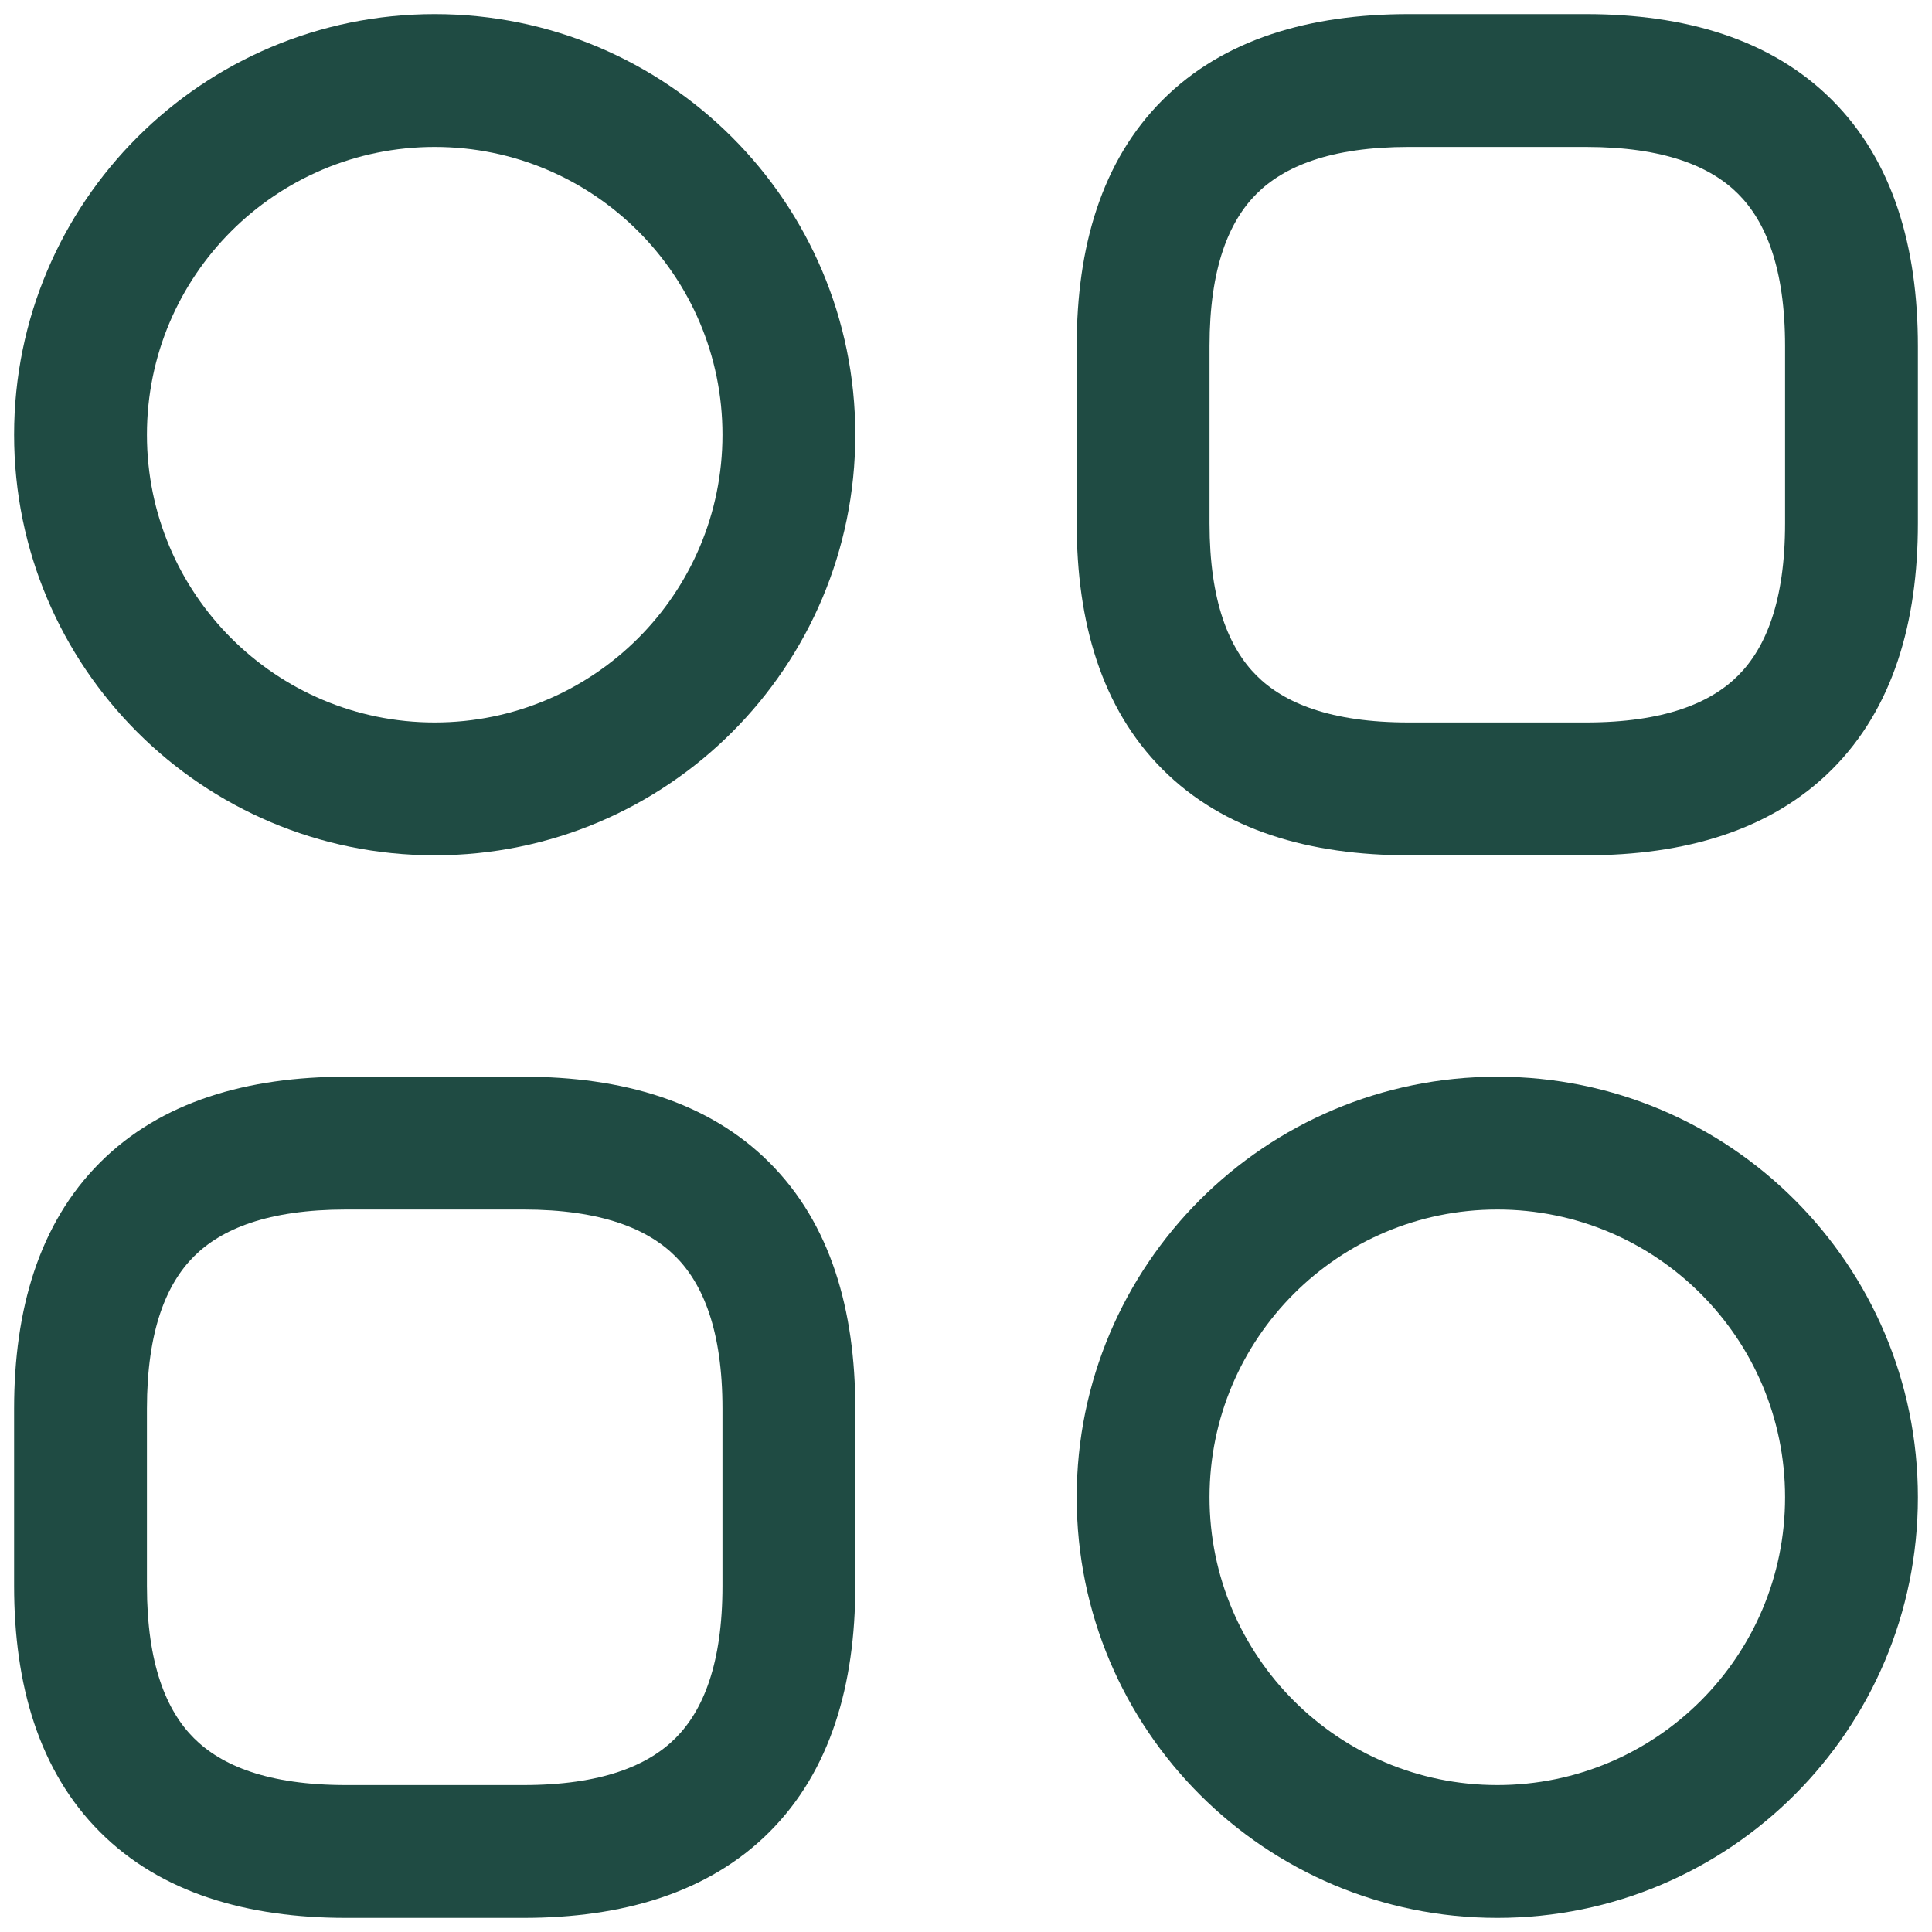 <svg width="20" height="20" viewBox="0 0 20 20" fill="none" xmlns="http://www.w3.org/2000/svg">
<path fill-rule="evenodd" clip-rule="evenodd" d="M12.035 1.035C12.667 0.402 13.561 0.146 14.583 0.146H16.417C17.439 0.146 18.332 0.402 18.965 1.035C19.598 1.667 19.854 2.561 19.854 3.583V5.417C19.854 6.439 19.598 7.332 18.965 7.965C18.332 8.598 17.439 8.854 16.417 8.854H14.583C13.561 8.854 12.667 8.598 12.035 7.965C11.402 7.332 11.146 6.439 11.146 5.417V3.583C11.146 2.561 11.402 1.667 12.035 1.035ZM13.007 2.007C12.723 2.291 12.521 2.773 12.521 3.583V5.417C12.521 6.227 12.723 6.709 13.007 6.993C13.291 7.277 13.773 7.479 14.583 7.479H16.417C17.227 7.479 17.709 7.277 17.993 6.993C18.277 6.709 18.479 6.227 18.479 5.417V3.583C18.479 2.773 18.277 2.291 17.993 2.007C17.709 1.723 17.227 1.521 16.417 1.521H14.583C13.773 1.521 13.291 1.723 13.007 2.007Z" fill="#1F4B43"/>
<path fill-rule="evenodd" clip-rule="evenodd" d="M1.035 12.035C1.667 11.402 2.561 11.146 3.583 11.146H5.417C6.439 11.146 7.332 11.402 7.965 12.035C8.598 12.667 8.854 13.561 8.854 14.583V16.417C8.854 17.439 8.598 18.332 7.965 18.965C7.332 19.598 6.439 19.854 5.417 19.854H3.583C2.561 19.854 1.667 19.598 1.035 18.965C0.402 18.332 0.146 17.439 0.146 16.417V14.583C0.146 13.561 0.402 12.667 1.035 12.035ZM2.007 13.007C1.723 13.291 1.521 13.773 1.521 14.583V16.417C1.521 17.227 1.723 17.709 2.007 17.993C2.291 18.277 2.773 18.479 3.583 18.479H5.417C6.227 18.479 6.709 18.277 6.993 17.993C7.277 17.709 7.479 17.227 7.479 16.417V14.583C7.479 13.773 7.277 13.291 6.993 13.007C6.709 12.723 6.227 12.521 5.417 12.521H3.583C2.773 12.521 2.291 12.723 2.007 13.007Z" fill="#1F4B43"/>
<path fill-rule="evenodd" clip-rule="evenodd" d="M4.5 1.521C2.855 1.521 1.521 2.855 1.521 4.5C1.521 6.145 2.855 7.479 4.5 7.479C6.145 7.479 7.479 6.145 7.479 4.5C7.479 2.855 6.145 1.521 4.5 1.521ZM0.146 4.5C0.146 2.095 2.095 0.146 4.5 0.146C6.905 0.146 8.854 2.095 8.854 4.5C8.854 6.905 6.905 8.854 4.5 8.854C2.095 8.854 0.146 6.905 0.146 4.5Z" fill="#1F4B43"/>
<path fill-rule="evenodd" clip-rule="evenodd" d="M15.5 12.521C13.855 12.521 12.521 13.855 12.521 15.5C12.521 17.145 13.855 18.479 15.5 18.479C17.145 18.479 18.479 17.145 18.479 15.5C18.479 13.855 17.145 12.521 15.5 12.521ZM11.146 15.5C11.146 13.095 13.095 11.146 15.5 11.146C17.905 11.146 19.854 13.095 19.854 15.5C19.854 17.905 17.905 19.854 15.5 19.854C13.095 19.854 11.146 17.905 11.146 15.5Z" fill="#1F4B43"/>
</svg>
